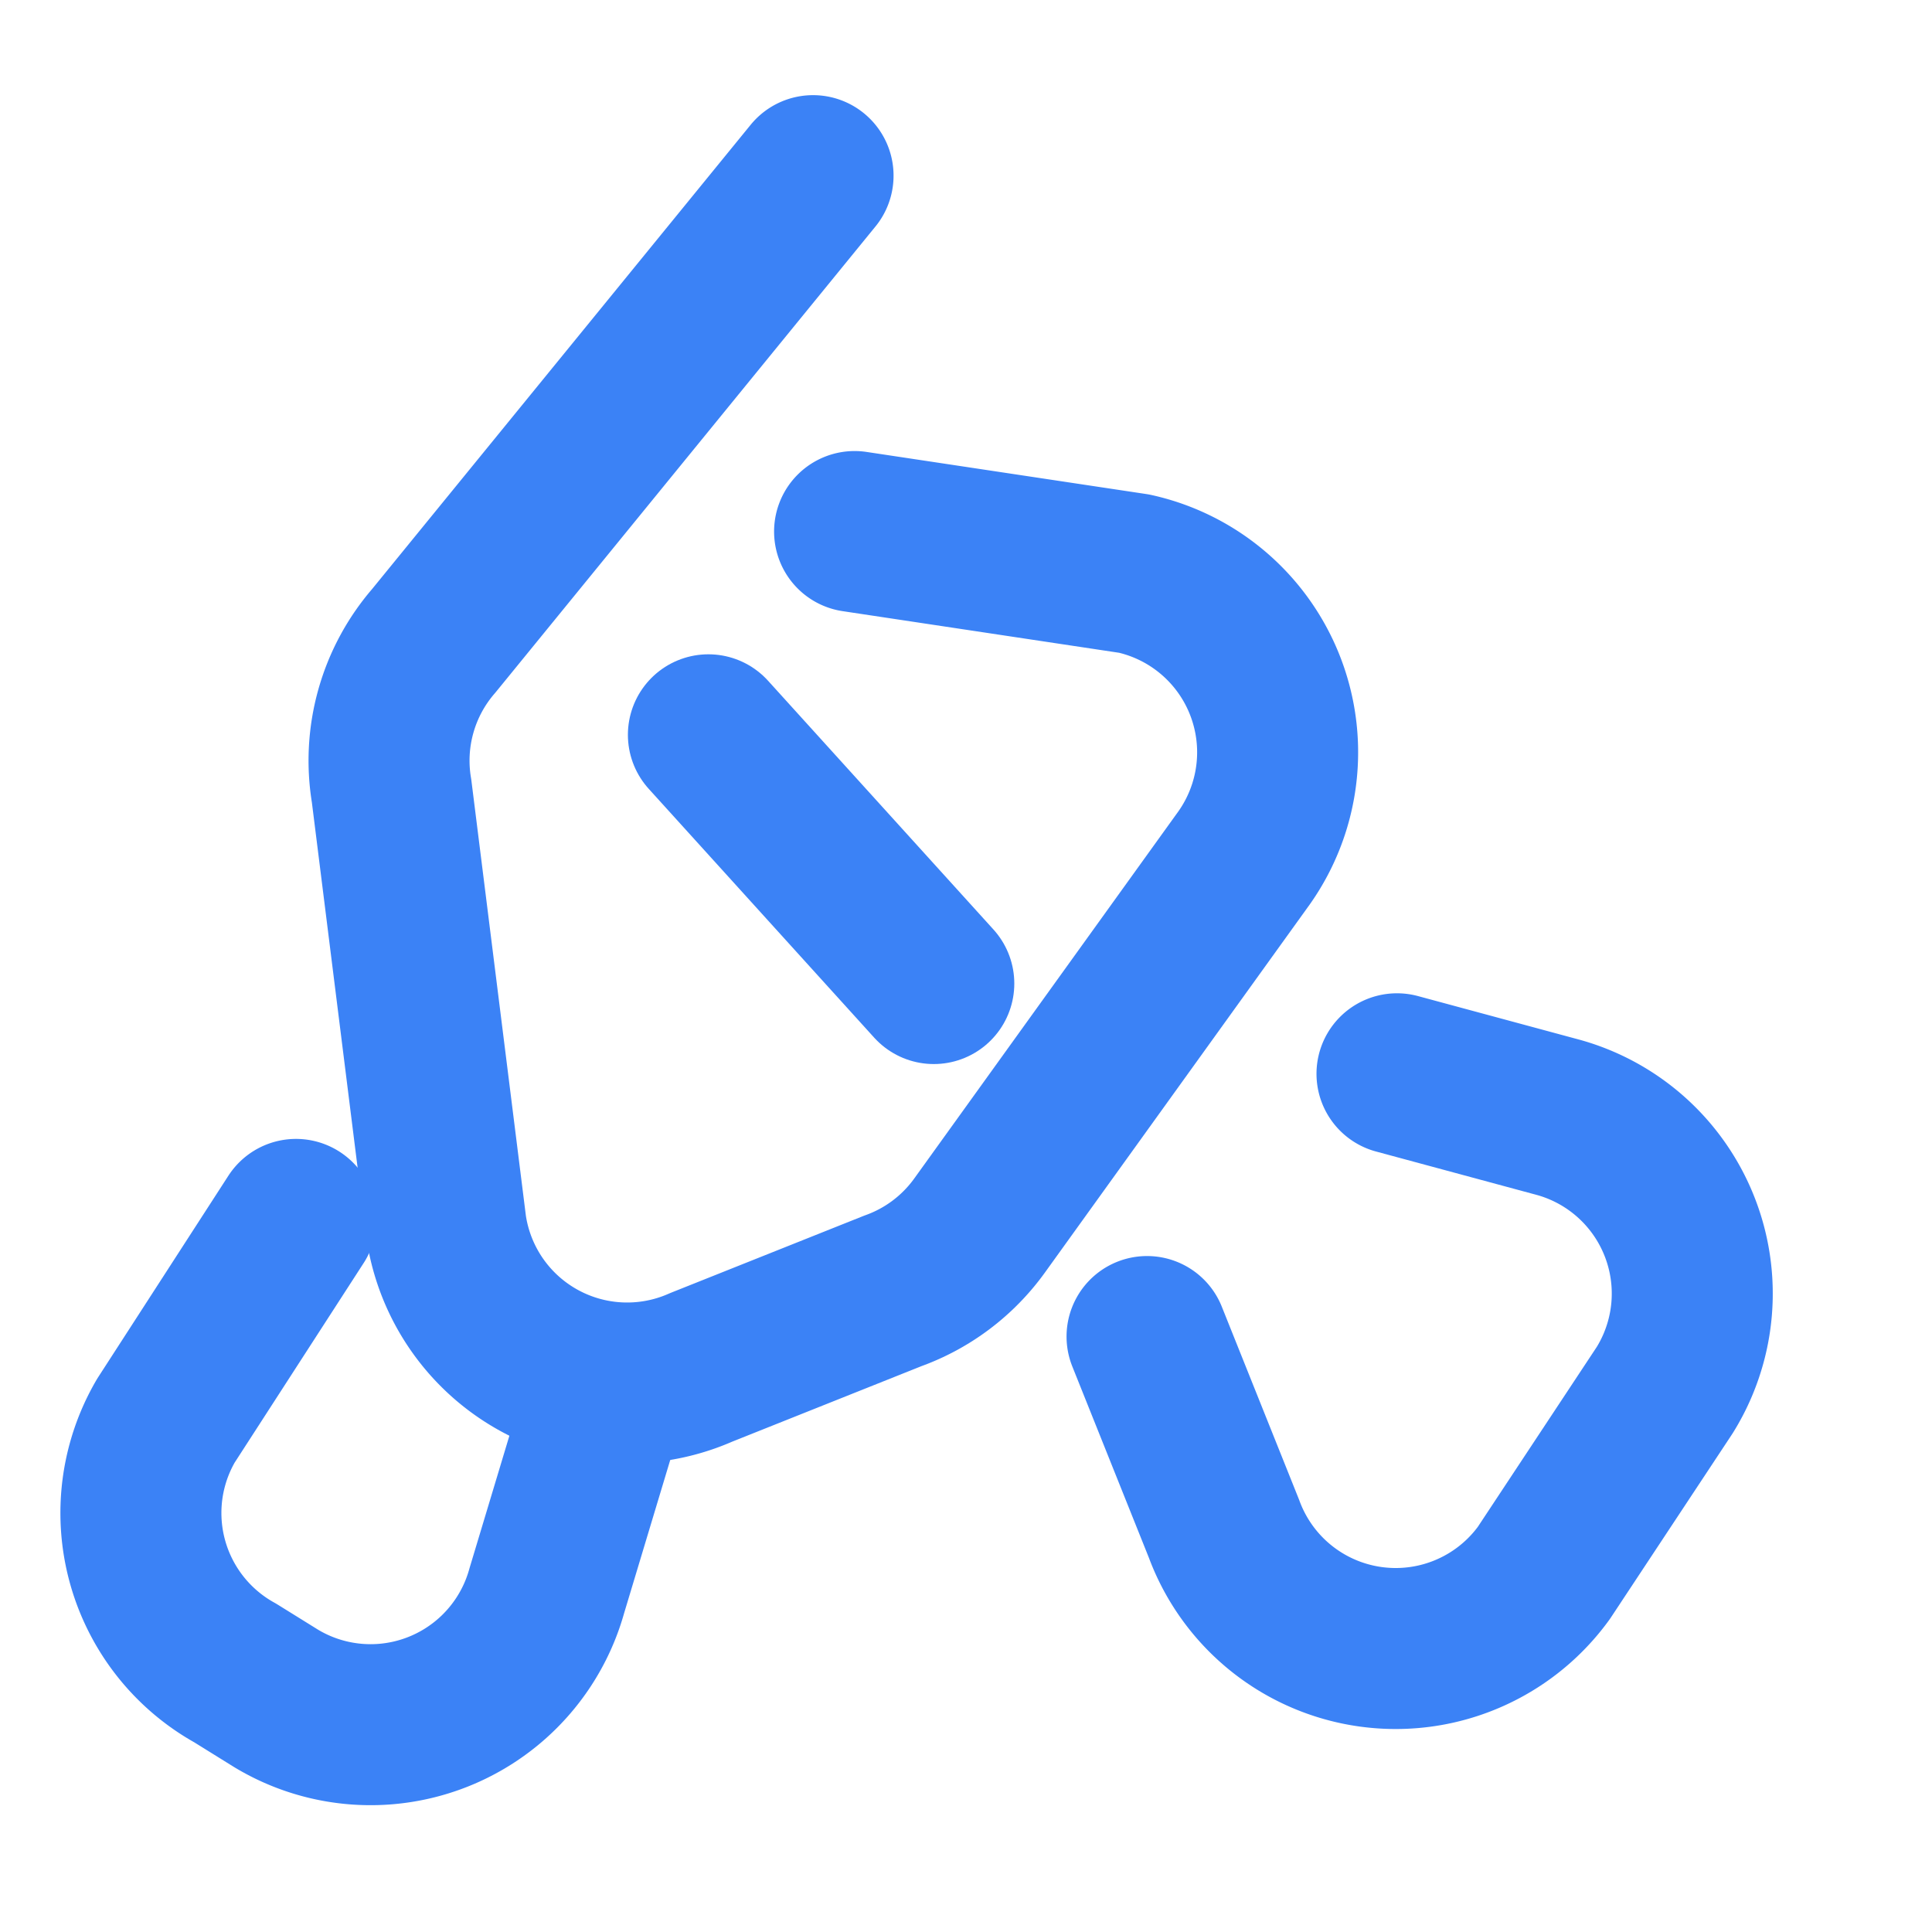 <svg xmlns="http://www.w3.org/2000/svg" width="24" height="24" viewBox="0 0 24 24" fill="none" stroke="#3B82F6" stroke-width="2" stroke-linecap="round" stroke-linejoin="round">
  <path d="M10.1 2.182L5.387 7.962a2.272 2.272 0 0 0-.523 1.862l.678 5.415a2.273 2.273 0 0 0 3.168 1.747l2.381-.95a2.273 2.273 0 0 0 1.074-.807l3.262-4.534a2.273 2.273 0 0 0-1.337-3.569l-3.474-.523"></path>
  <path d="M11.6 12.218l-2.8-3.09"></path>
  <path d="M7.539 17.281l-.746 2.478a2.272 2.272 0 0 1-3.36 1.341l-.512-.318a2.272 2.272 0 0 1-.86-3.134l1.616-2.5"></path>
  <path d="M17.354 13.339l2.01.543a2.272 2.272 0 0 1 1.316 3.386l-1.502 2.272a2.273 2.273 0 0 1-3.973-.549l-.956-2.388"></path>
</svg>